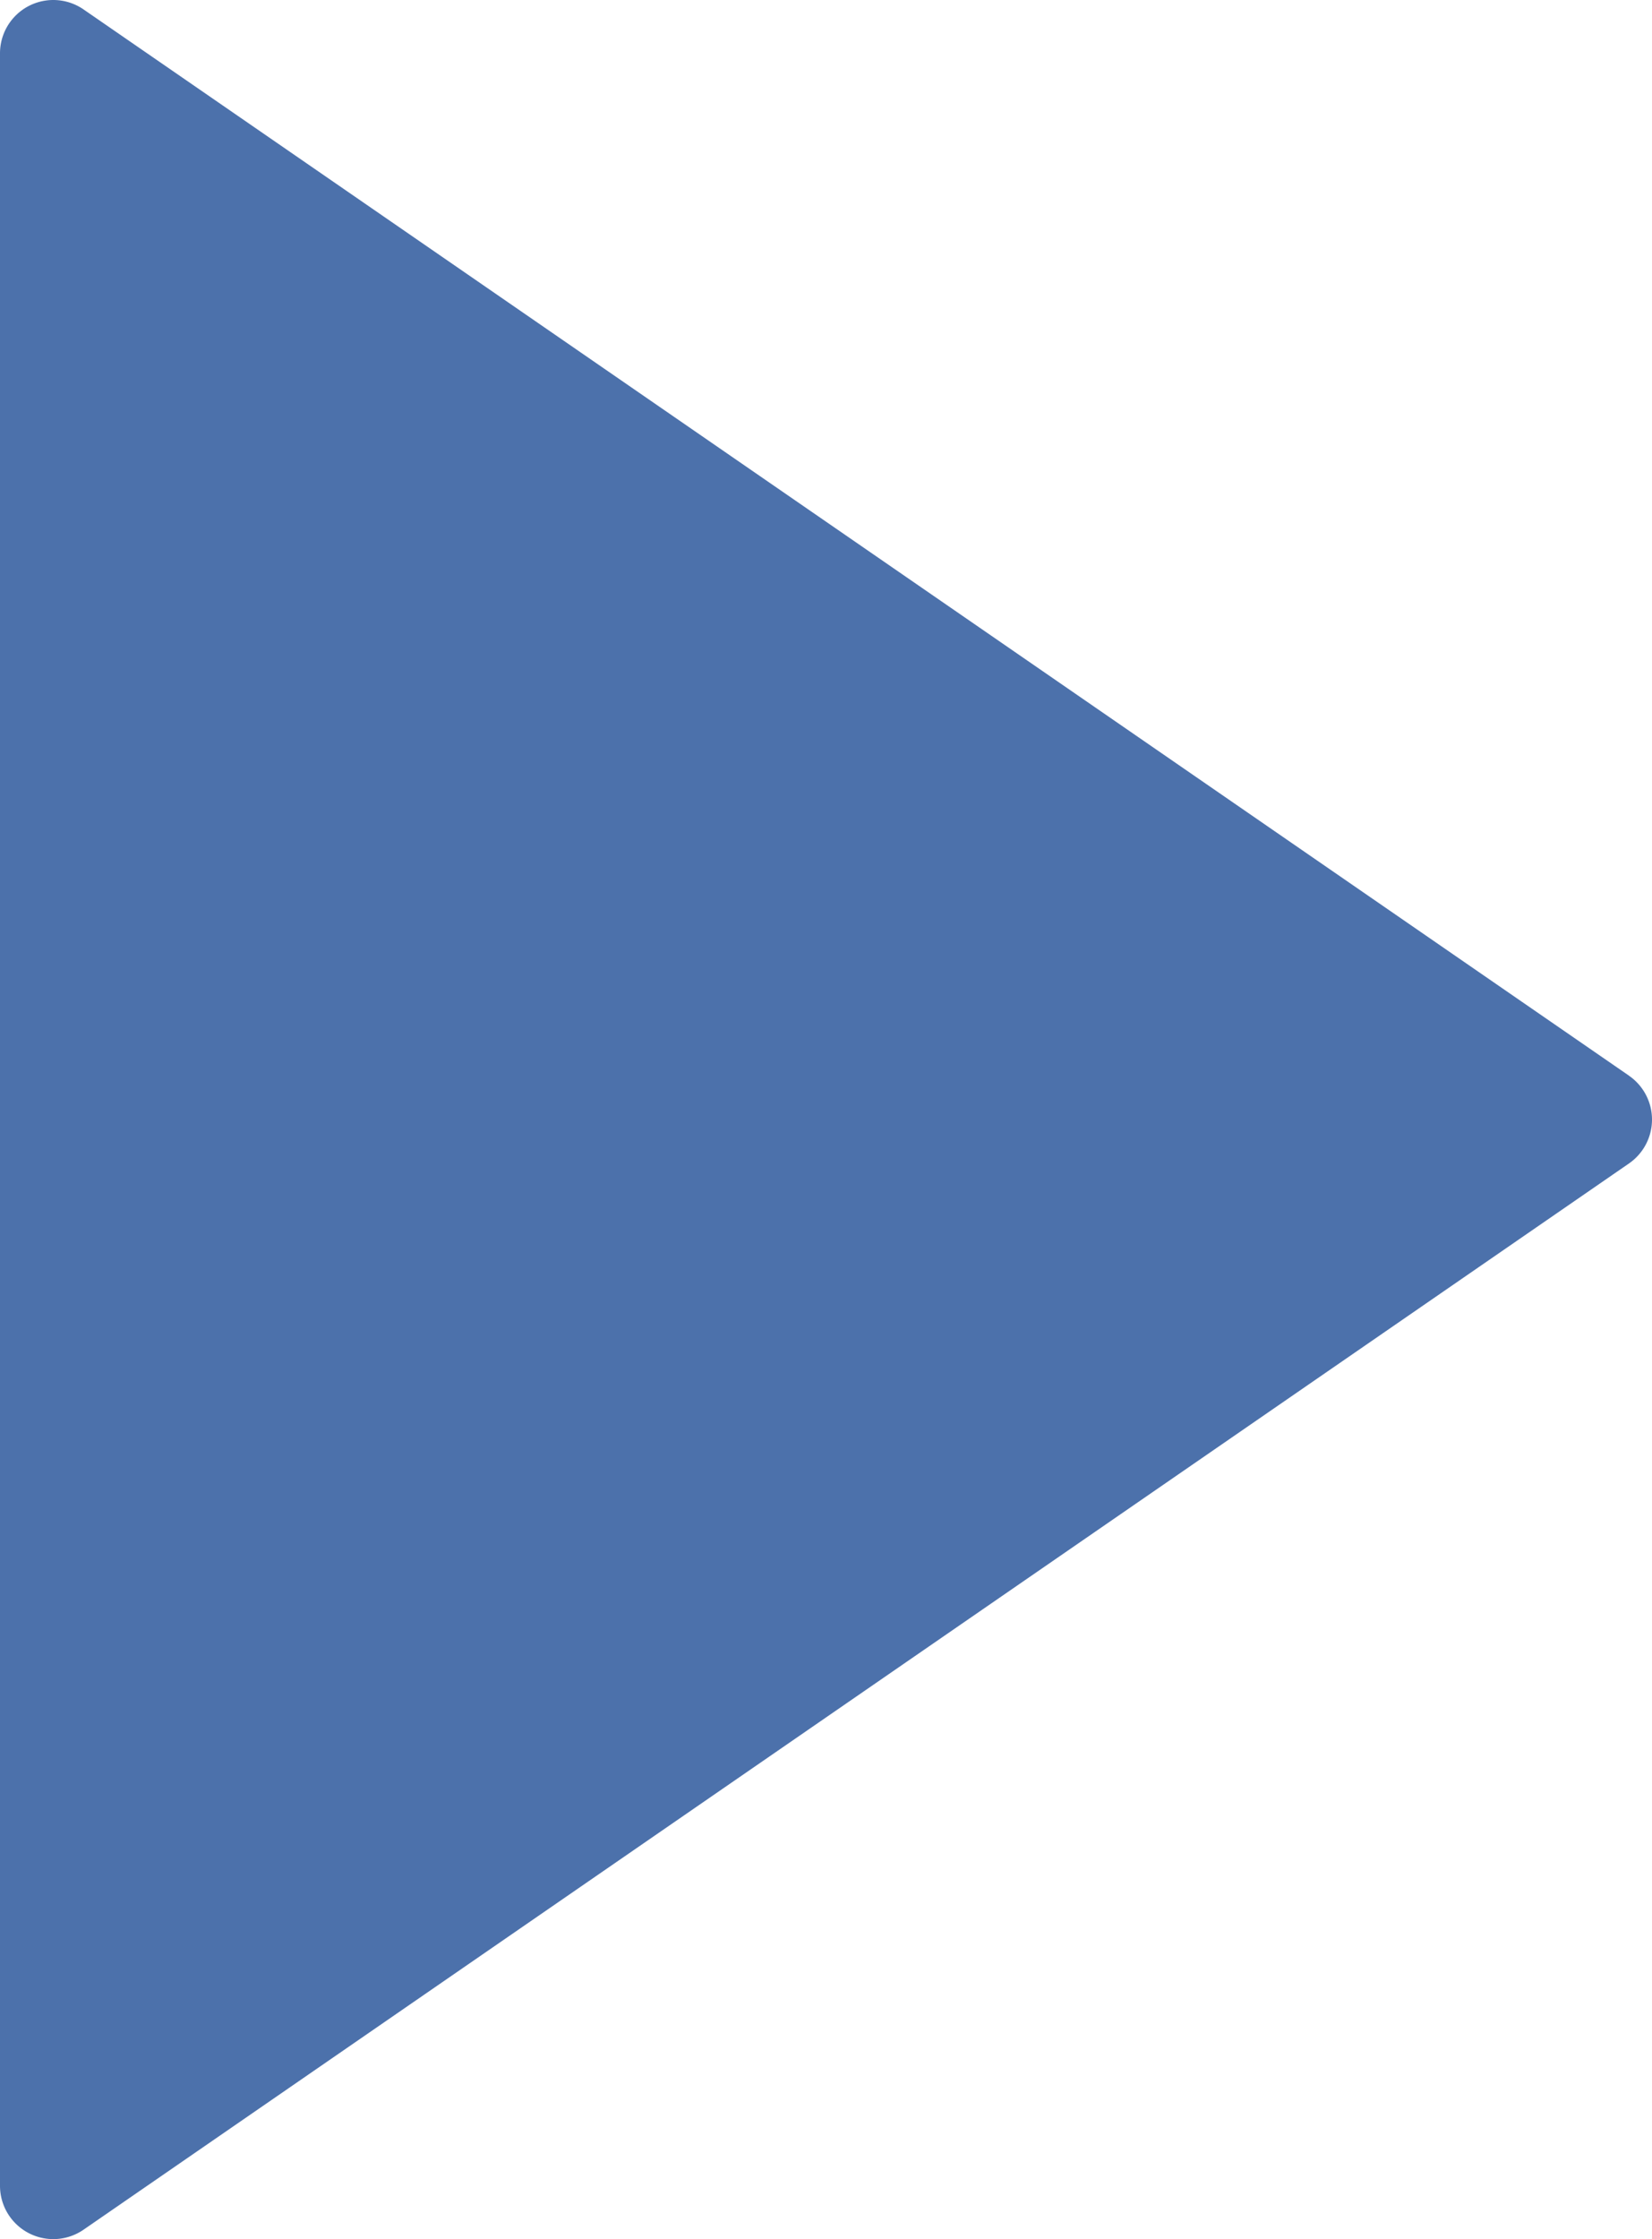 <svg xmlns="http://www.w3.org/2000/svg" viewBox="0 0 31 42.001">
  <defs>
    <style>
      .cls-1 {
        fill: #4c71ab;
      }
    </style>
  </defs>
  <path id="lang" class="cls-1" d="M36.068,20.176l-29-20A1,1,0,0,0,5.5,1V41a1,1,0,0,0,1.568.823l29-20a1,1,0,0,0,0-1.646Z" transform="translate(-5.5 0.001)"/>
</svg>
